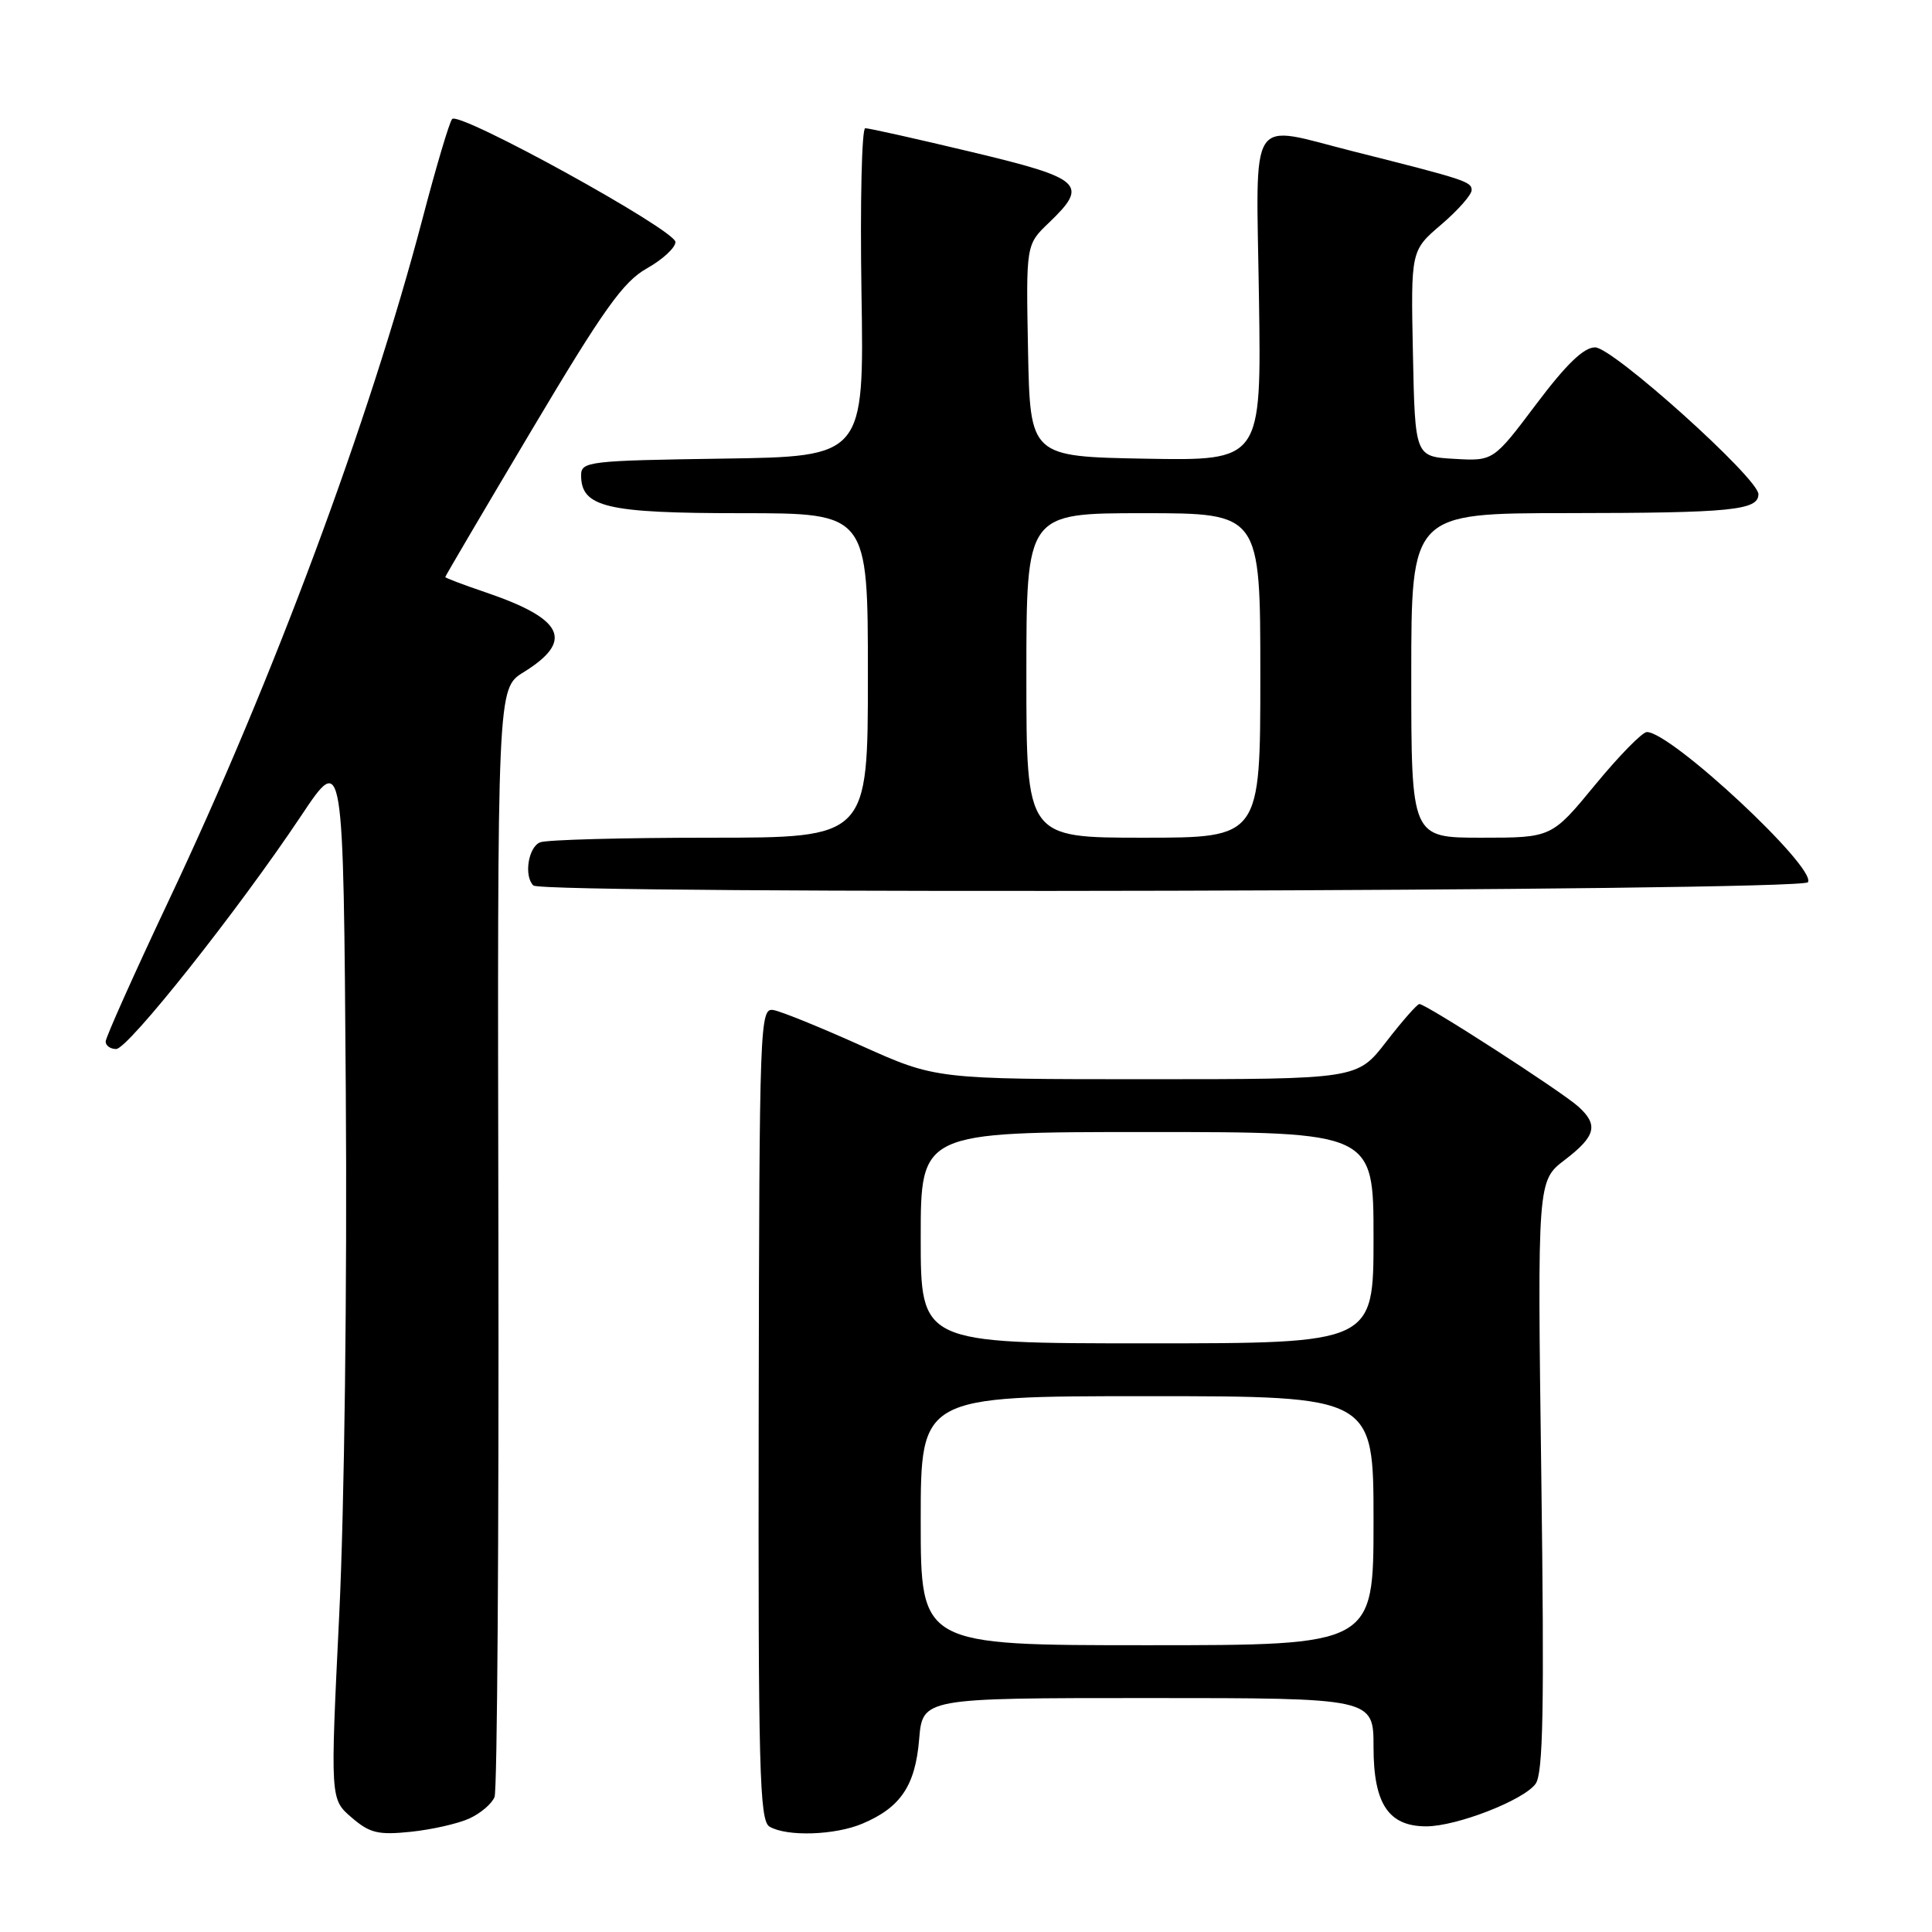 <?xml version="1.0" encoding="UTF-8" standalone="no"?>
<!DOCTYPE svg PUBLIC "-//W3C//DTD SVG 1.1//EN" "http://www.w3.org/Graphics/SVG/1.1/DTD/svg11.dtd" >
<svg xmlns="http://www.w3.org/2000/svg" xmlns:xlink="http://www.w3.org/1999/xlink" version="1.1" viewBox="0 0 256 256">
 <g >
 <path fill="currentColor"
d=" M 62.19 240.96 C 63.68 240.28 65.18 239.00 65.53 238.11 C 65.89 237.23 66.11 203.81 66.04 163.86 C 65.90 91.23 65.90 91.23 69.35 89.09 C 76.10 84.92 74.74 82.03 64.41 78.51 C 61.43 77.50 59.00 76.58 59.00 76.46 C 59.00 76.34 64.16 67.57 70.47 56.96 C 79.99 40.95 82.59 37.31 85.72 35.56 C 87.80 34.39 89.50 32.82 89.50 32.07 C 89.50 30.48 60.86 14.70 59.91 15.77 C 59.55 16.17 57.78 22.12 55.98 29.00 C 48.92 55.84 36.21 90.00 22.39 119.26 C 17.78 129.03 14.00 137.47 14.00 138.01 C 14.00 138.55 14.62 139.00 15.39 139.00 C 16.97 139.00 31.54 120.63 39.90 108.10 C 45.50 99.70 45.50 99.70 45.82 144.60 C 46.01 170.22 45.63 200.00 44.95 213.95 C 43.76 238.40 43.76 238.40 46.58 240.82 C 48.99 242.90 50.11 243.17 54.45 242.72 C 57.23 242.43 60.71 241.64 62.19 240.96 Z  M 114.28 241.64 C 119.34 239.50 121.28 236.61 121.79 230.48 C 122.25 225.00 122.25 225.00 152.12 225.00 C 182.00 225.00 182.00 225.00 182.00 231.50 C 182.00 239.02 183.98 242.00 188.99 242.00 C 193.00 242.00 201.88 238.55 203.47 236.37 C 204.48 234.99 204.64 226.37 204.23 195.54 C 203.71 156.46 203.71 156.46 207.36 153.68 C 211.45 150.55 211.83 149.06 209.15 146.64 C 206.92 144.62 188.88 132.98 188.07 133.04 C 187.76 133.07 185.78 135.32 183.68 138.04 C 179.85 143.00 179.85 143.00 151.93 143.00 C 124.01 143.00 124.01 143.00 114.19 138.59 C 108.79 136.16 103.53 134.02 102.50 133.84 C 100.68 133.51 100.62 135.26 100.53 187.33 C 100.46 234.60 100.63 241.26 101.97 242.04 C 104.27 243.39 110.65 243.18 114.28 241.64 Z  M 239.56 116.90 C 240.74 114.99 221.44 97.00 218.22 97.00 C 217.61 97.00 214.53 100.15 211.36 104.00 C 205.60 111.00 205.60 111.00 196.30 111.00 C 187.00 111.00 187.00 111.00 187.00 89.50 C 187.00 68.00 187.00 68.00 207.75 67.99 C 229.41 67.97 233.00 67.62 233.00 65.48 C 233.00 63.38 213.74 46.06 211.37 46.03 C 209.87 46.01 207.56 48.24 203.56 53.55 C 197.88 61.10 197.88 61.10 192.69 60.80 C 187.50 60.50 187.50 60.50 187.22 46.85 C 186.94 33.20 186.94 33.20 190.97 29.76 C 193.19 27.86 195.00 25.81 195.00 25.19 C 195.00 24.07 194.15 23.79 179.33 20.06 C 165.20 16.50 166.45 14.56 166.82 39.53 C 167.14 61.05 167.14 61.05 151.82 60.78 C 136.50 60.50 136.50 60.50 136.22 46.46 C 135.95 32.42 135.95 32.42 138.97 29.53 C 144.31 24.42 143.48 23.66 128.75 20.14 C 121.46 18.40 115.12 16.98 114.65 16.99 C 114.19 17.00 113.96 26.79 114.15 38.75 C 114.50 60.50 114.50 60.50 95.75 60.77 C 78.02 61.03 77.00 61.15 77.00 62.97 C 77.00 67.21 80.34 68.00 98.22 68.00 C 115.00 68.00 115.00 68.00 115.00 89.50 C 115.00 111.00 115.00 111.00 94.08 111.00 C 82.58 111.00 72.45 111.27 71.58 111.61 C 70.01 112.21 69.39 116.06 70.67 117.33 C 71.88 118.54 238.81 118.12 239.56 116.90 Z  M 122.00 201.50 C 122.00 185.00 122.00 185.00 152.00 185.00 C 182.00 185.00 182.00 185.00 182.00 201.50 C 182.00 218.00 182.00 218.00 152.00 218.00 C 122.00 218.00 122.00 218.00 122.00 201.50 Z  M 122.00 164.00 C 122.00 150.00 122.00 150.00 152.00 150.00 C 182.00 150.00 182.00 150.00 182.00 164.00 C 182.00 178.00 182.00 178.00 152.00 178.00 C 122.00 178.00 122.00 178.00 122.00 164.00 Z  M 136.00 89.50 C 136.00 68.00 136.00 68.00 151.50 68.00 C 167.00 68.00 167.00 68.00 167.00 89.50 C 167.00 111.00 167.00 111.00 151.50 111.00 C 136.00 111.00 136.00 111.00 136.00 89.50 Z "/>
</g>
</svg>